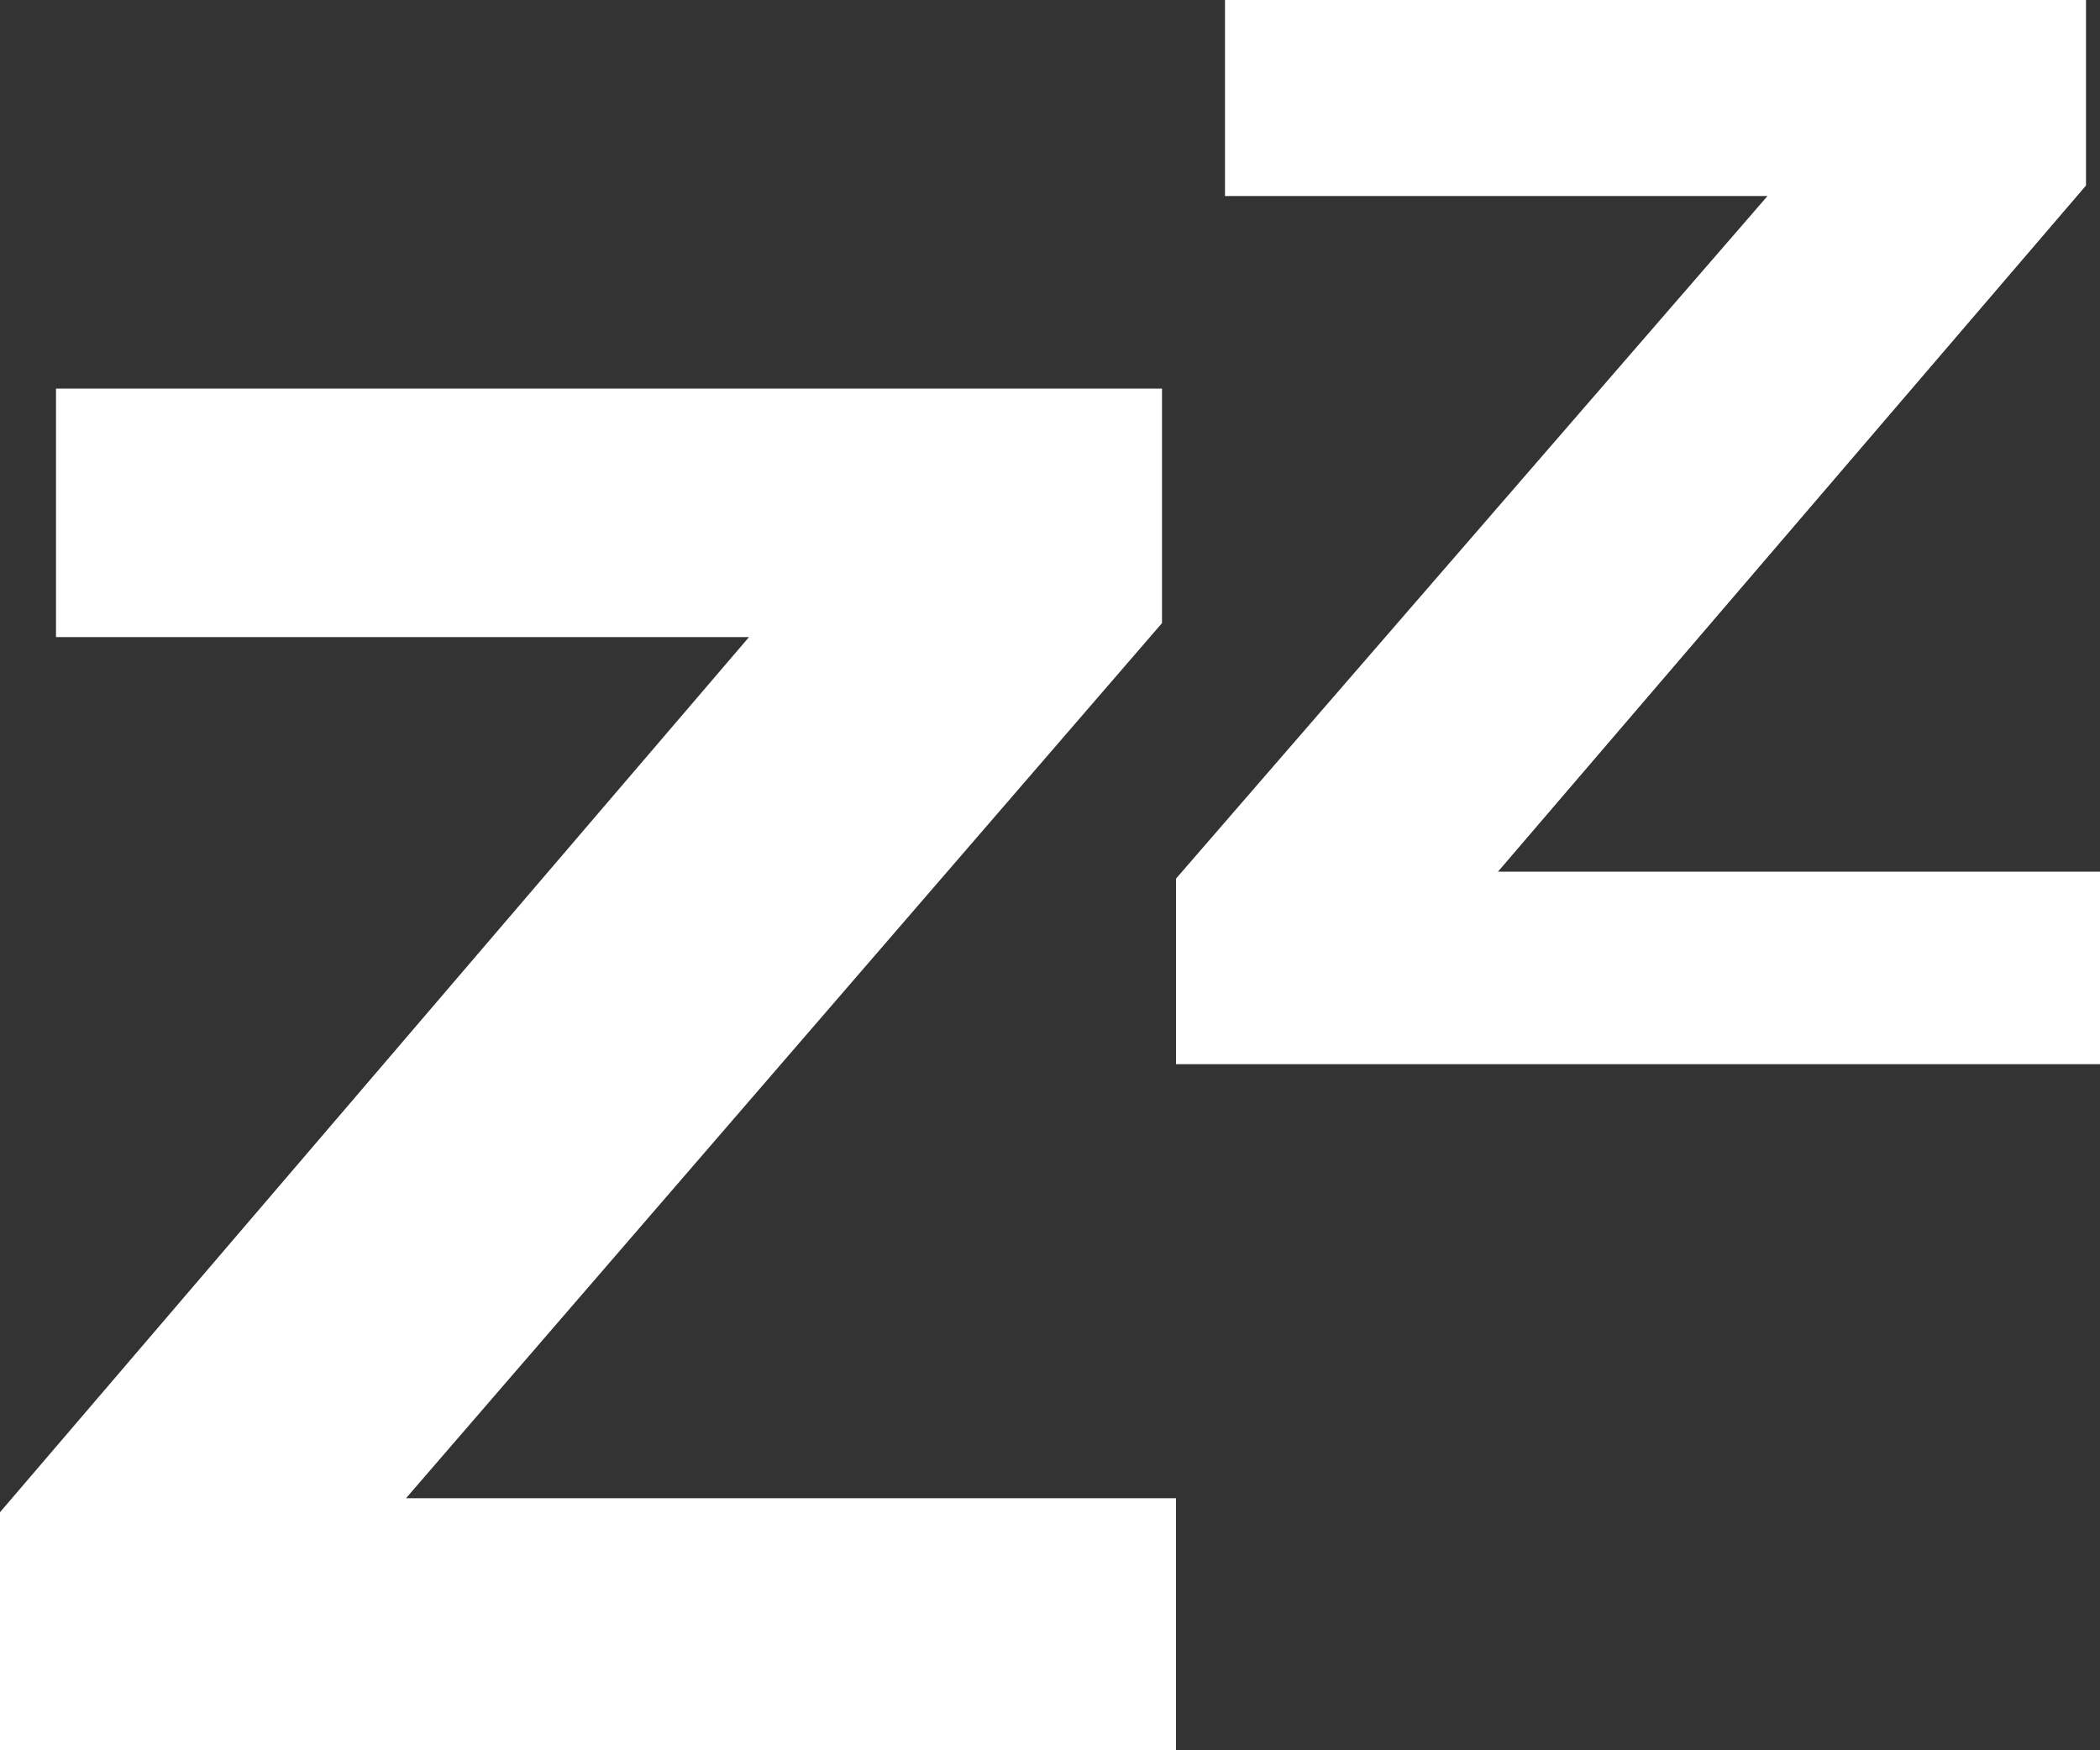 <?xml version="1.0" encoding="UTF-8" standalone="no"?>
<svg xmlns:xlink="http://www.w3.org/1999/xlink" height="25.0px" width="30.0px" xmlns="http://www.w3.org/2000/svg">
  <rect width="100%" height="100%" fill="#333333" stroke="none"/>
  <g transform="matrix(1.0, 0.0, 0.0, 1.0, 15.0, 12.5)">
    <path d="M1.6 -6.95 L1.6 -3.6 -9.2 8.9 1.8 8.9 1.8 12.5 -15.0 12.5 -15.0 9.1 -4.3 -3.4 -14.2 -3.4 -14.2 -6.95 1.6 -6.95 M2.5 -12.5 L14.8 -12.5 14.8 -9.85 6.4 -0.05 15.0 -0.05 15.0 2.7 1.8 2.7 1.8 0.05 10.25 -9.7 2.5 -9.7 2.5 -12.5" fill="#ffffff" fill-rule="evenodd" stroke="none"/>
  </g>
</svg>
